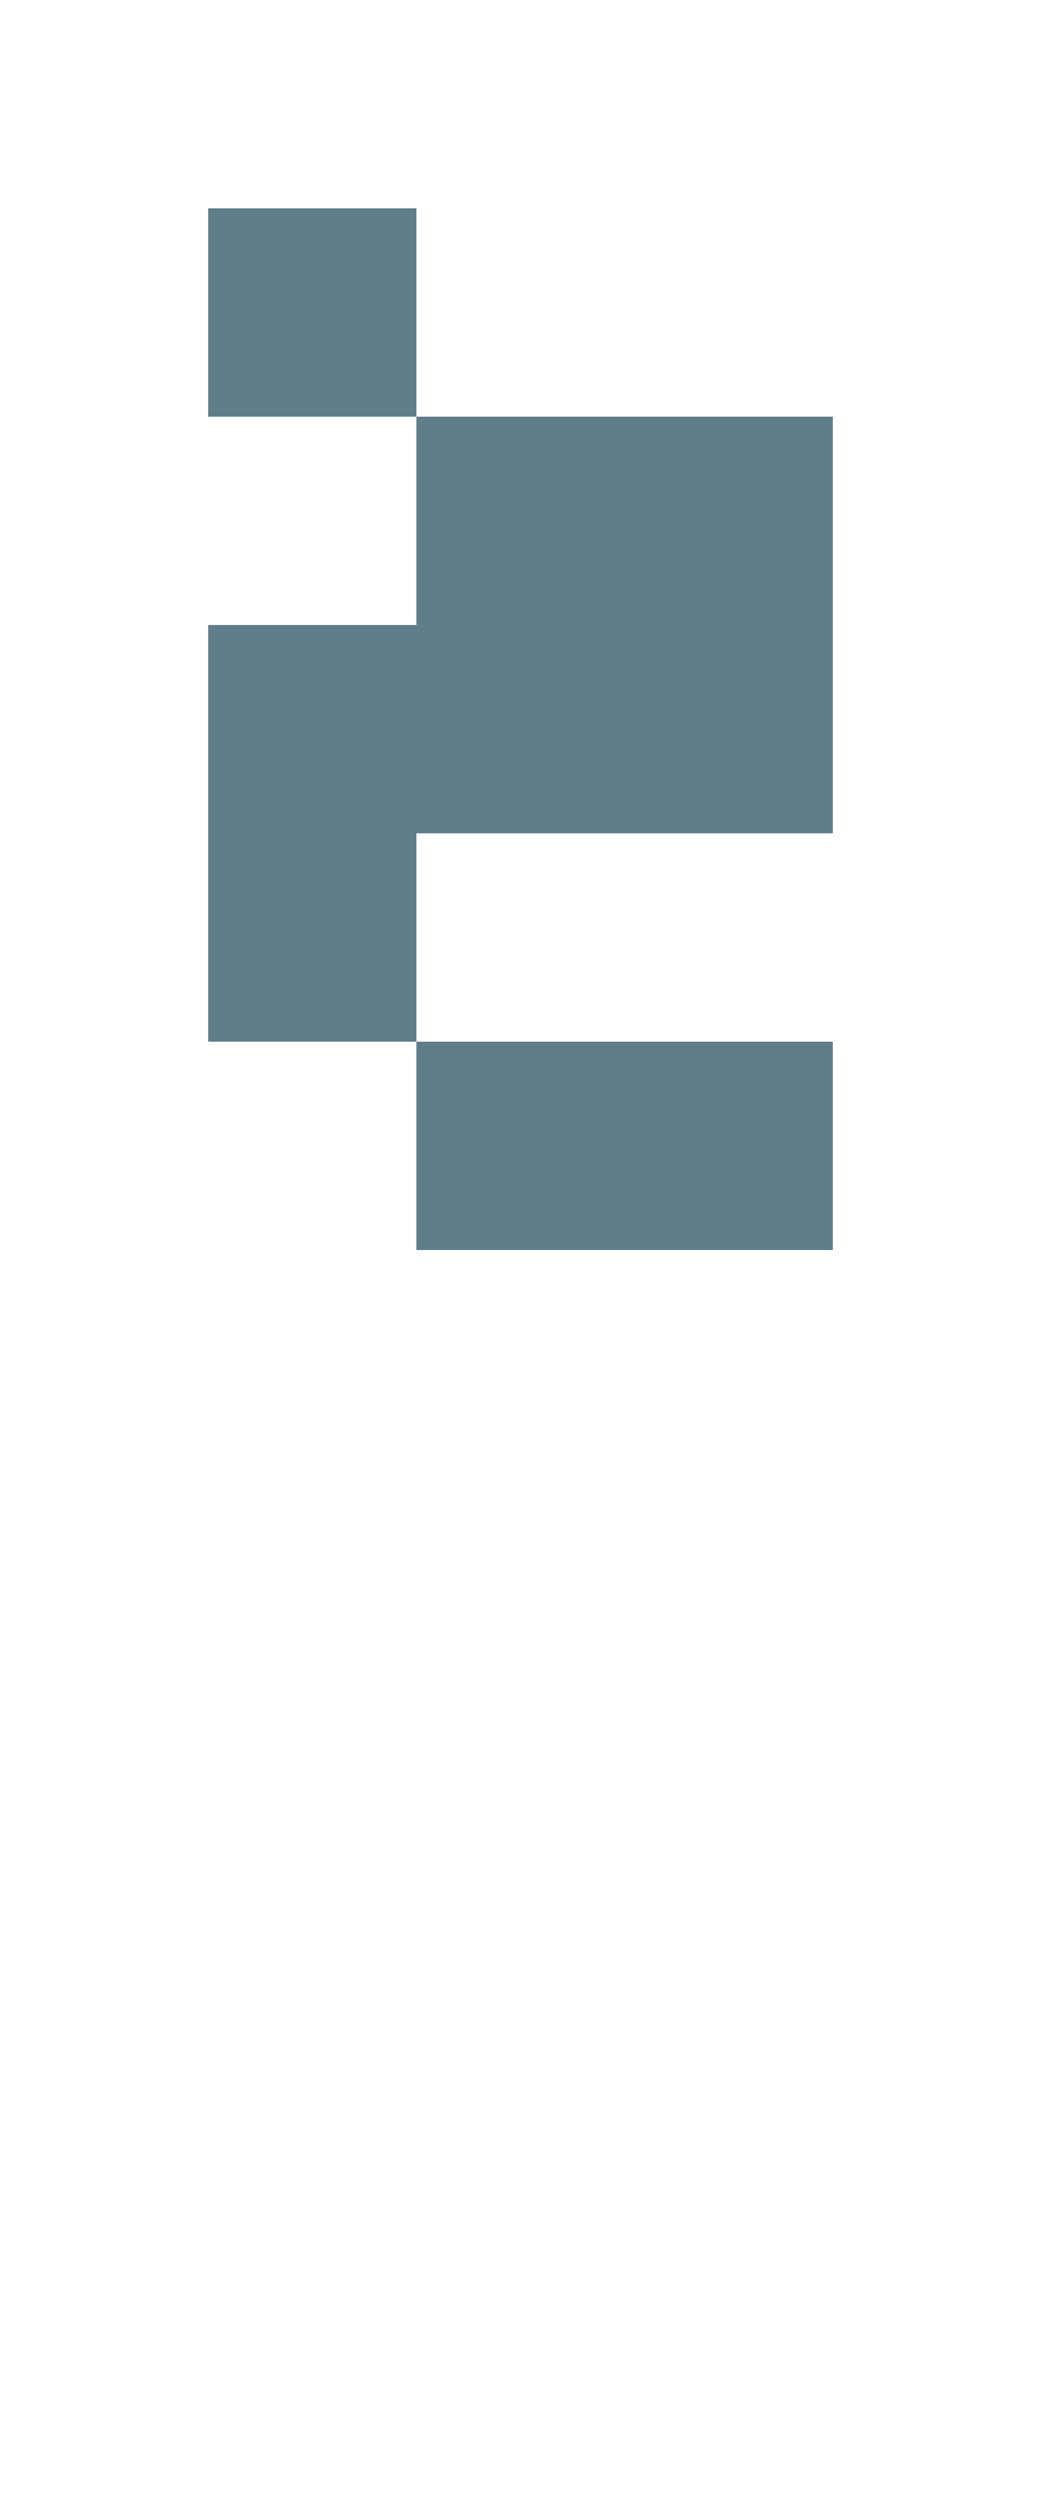 <svg version="1.1" xmlns="http://www.w3.org/2000/svg" xmlns:xlink="http://www.w3.org/1999/xlink" shape-rendering="crispEdges" width="5" height="12" viewBox="0 0 5 12"><g><path fill="rgba(96,125,139,1.00)" d="M1,1h1v1h-1ZM2,2h2v1h-2ZM1,3h3v1h-3ZM1,4h1v1h-1ZM2,5h2v1h-2Z"></path></g></svg>